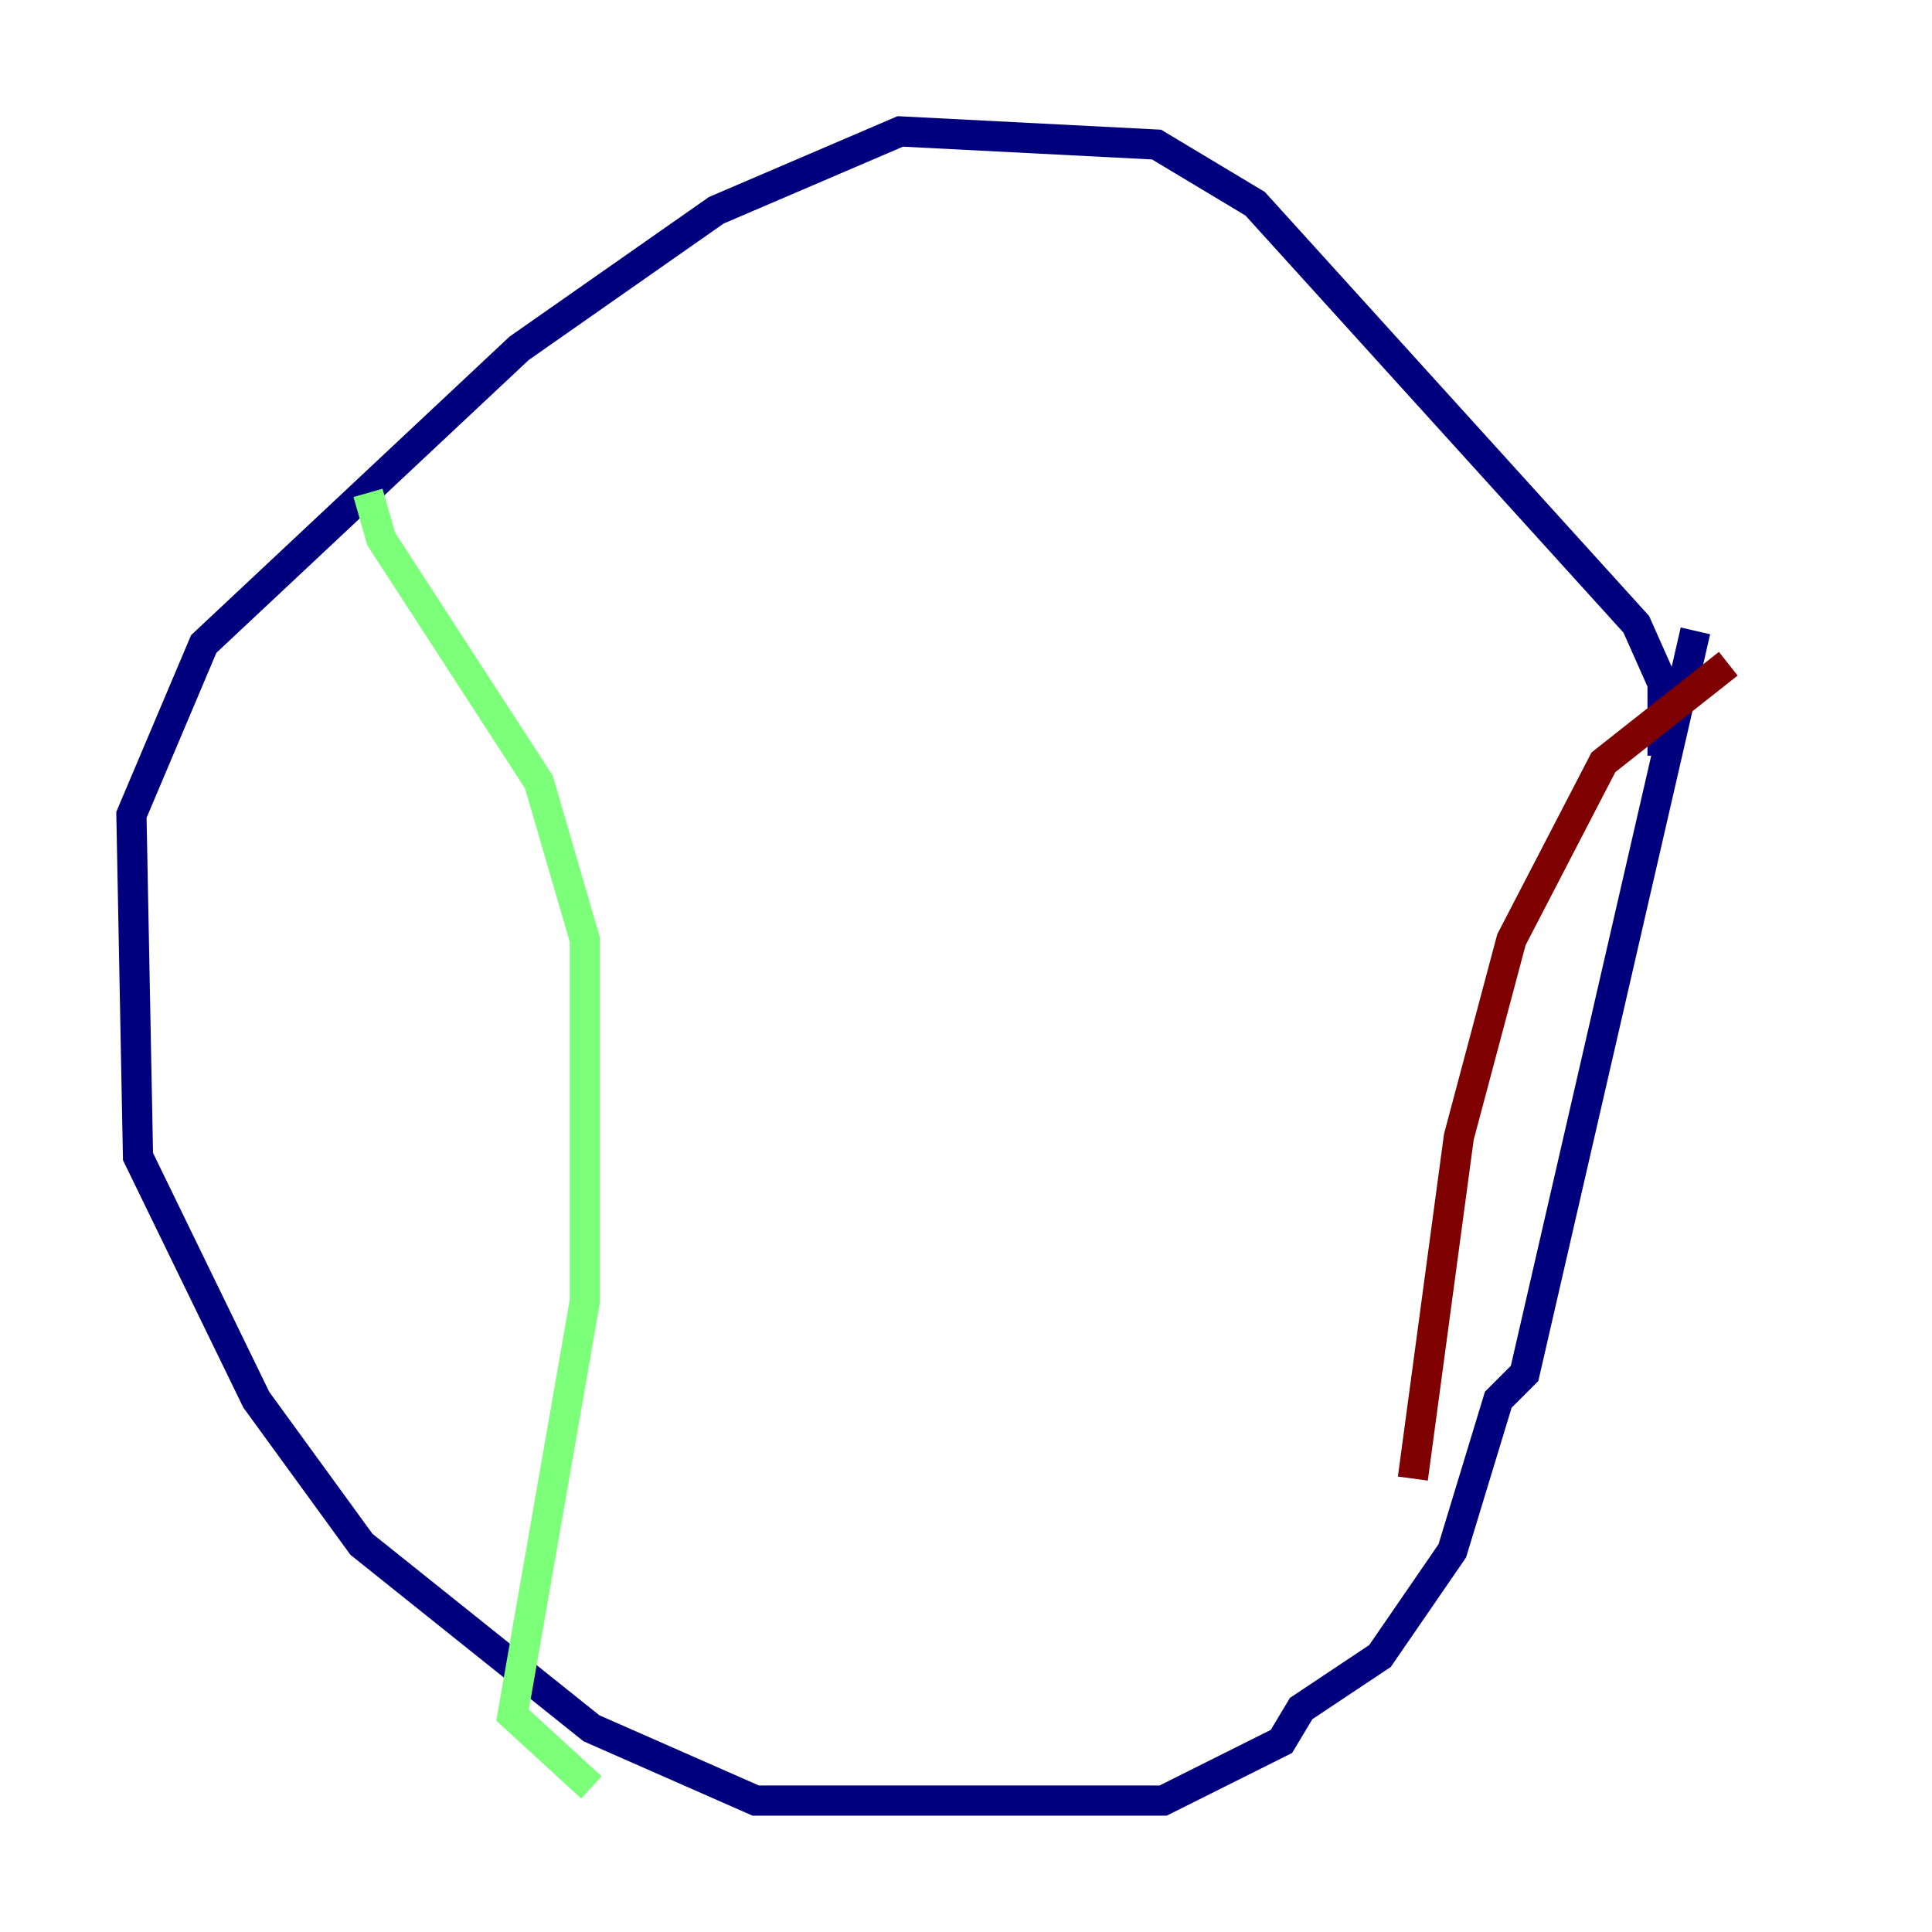 <?xml version="1.0" encoding="utf-8" ?>
<svg baseProfile="tiny" height="128" version="1.2" viewBox="0,0,128,128" width="128" xmlns="http://www.w3.org/2000/svg" xmlns:ev="http://www.w3.org/2001/xml-events" xmlns:xlink="http://www.w3.org/1999/xlink"><defs /><polyline fill="none" points="110.15,50.068 110.15,45.279 108.408,41.361 83.156,13.497 76.626,9.578 59.646,8.707 47.456,13.932 34.395,23.075 13.497,42.667 8.707,53.986 9.143,76.626 16.98,92.735 23.946,102.313 39.184,114.503 50.068,119.293 77.061,119.293 84.898,115.374 86.204,113.197 91.429,109.714 96.218,102.748 99.265,92.735 101.007,90.993 112.326,41.796" stroke="#00007f" stroke-width="2" /><polyline fill="none" points="24.381,32.653 25.252,35.701 35.701,51.809 38.748,62.258 38.748,86.204 33.959,113.633 39.184,118.422" stroke="#7cff79" stroke-width="2" /><polyline fill="none" points="114.503,43.973 106.231,50.503 100.136,62.258 96.653,75.32 93.605,97.959" stroke="#7f0000" stroke-width="2" /></svg>